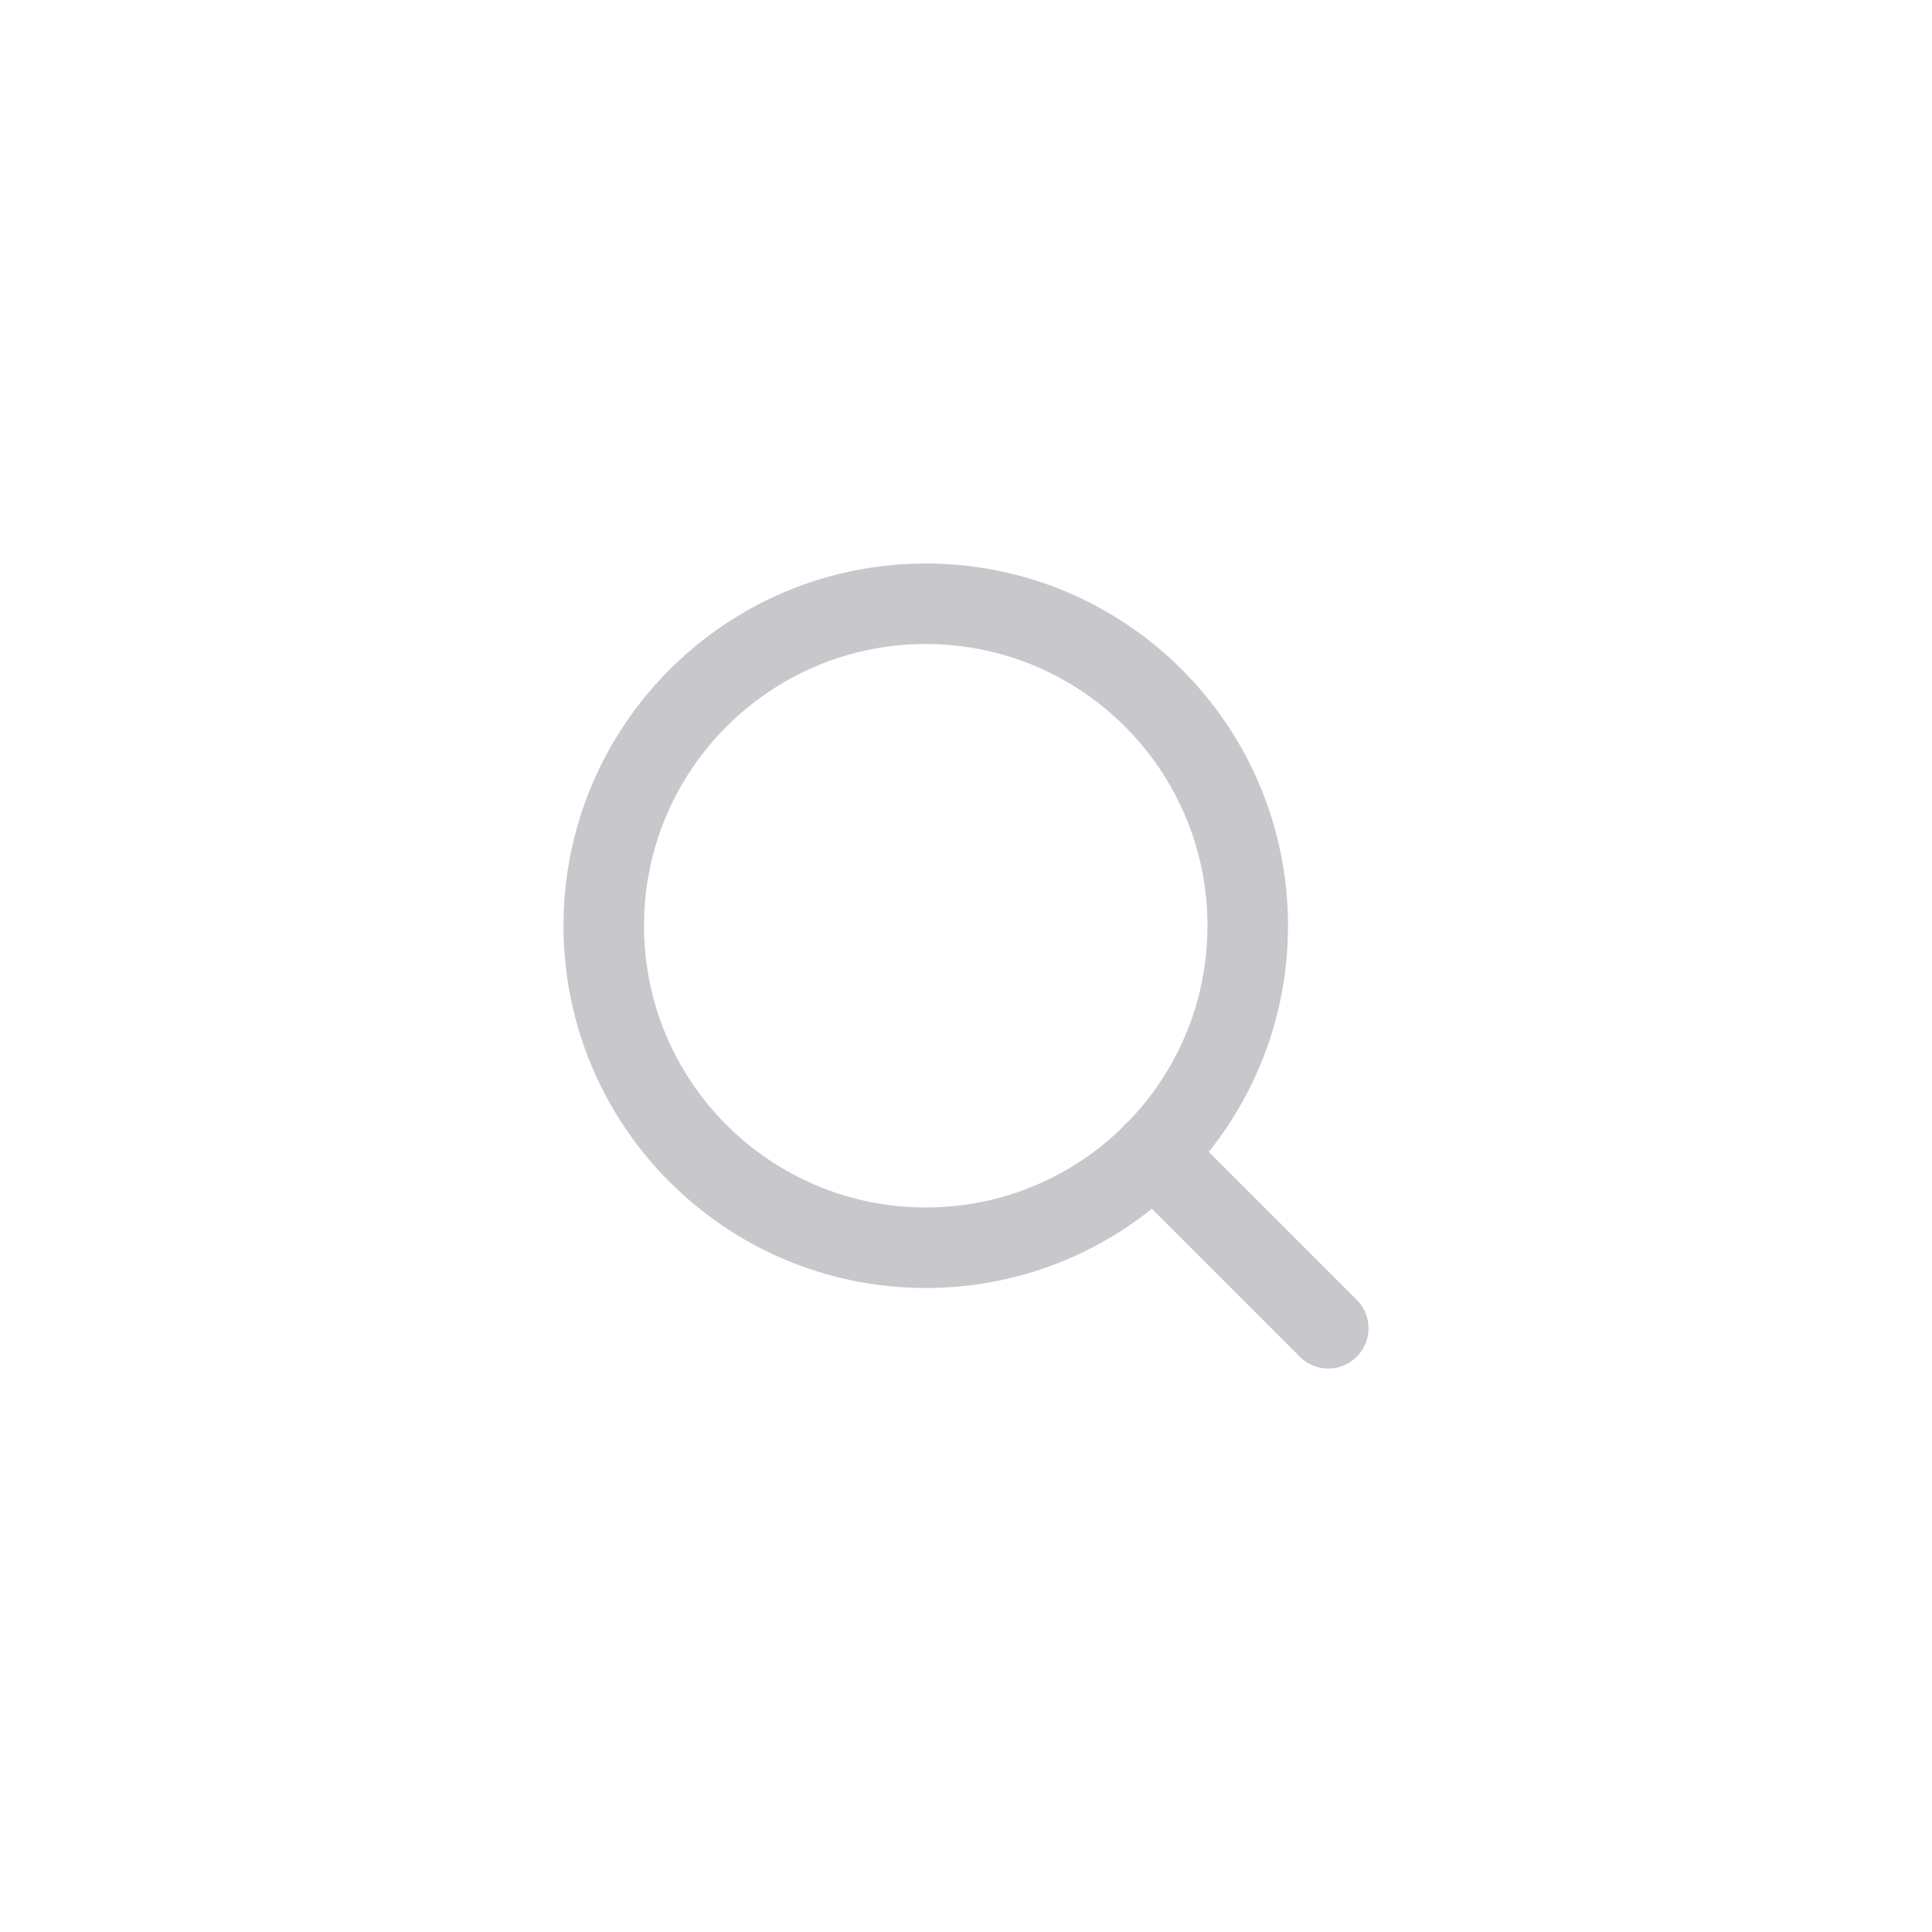 <svg width="40" height="40" viewBox="0 0 40 40" fill="none" xmlns="http://www.w3.org/2000/svg">
<path d="M27.5 27.5L23.875 23.875M25.833 19.167C25.833 22.849 22.849 25.833 19.167 25.833C15.485 25.833 12.5 22.849 12.5 19.167C12.5 15.485 15.485 12.5 19.167 12.5C22.849 12.5 25.833 15.485 25.833 19.167Z" stroke="#C7C7CC" stroke-width="1.667" stroke-linecap="round" stroke-linejoin="round"/>
</svg>
